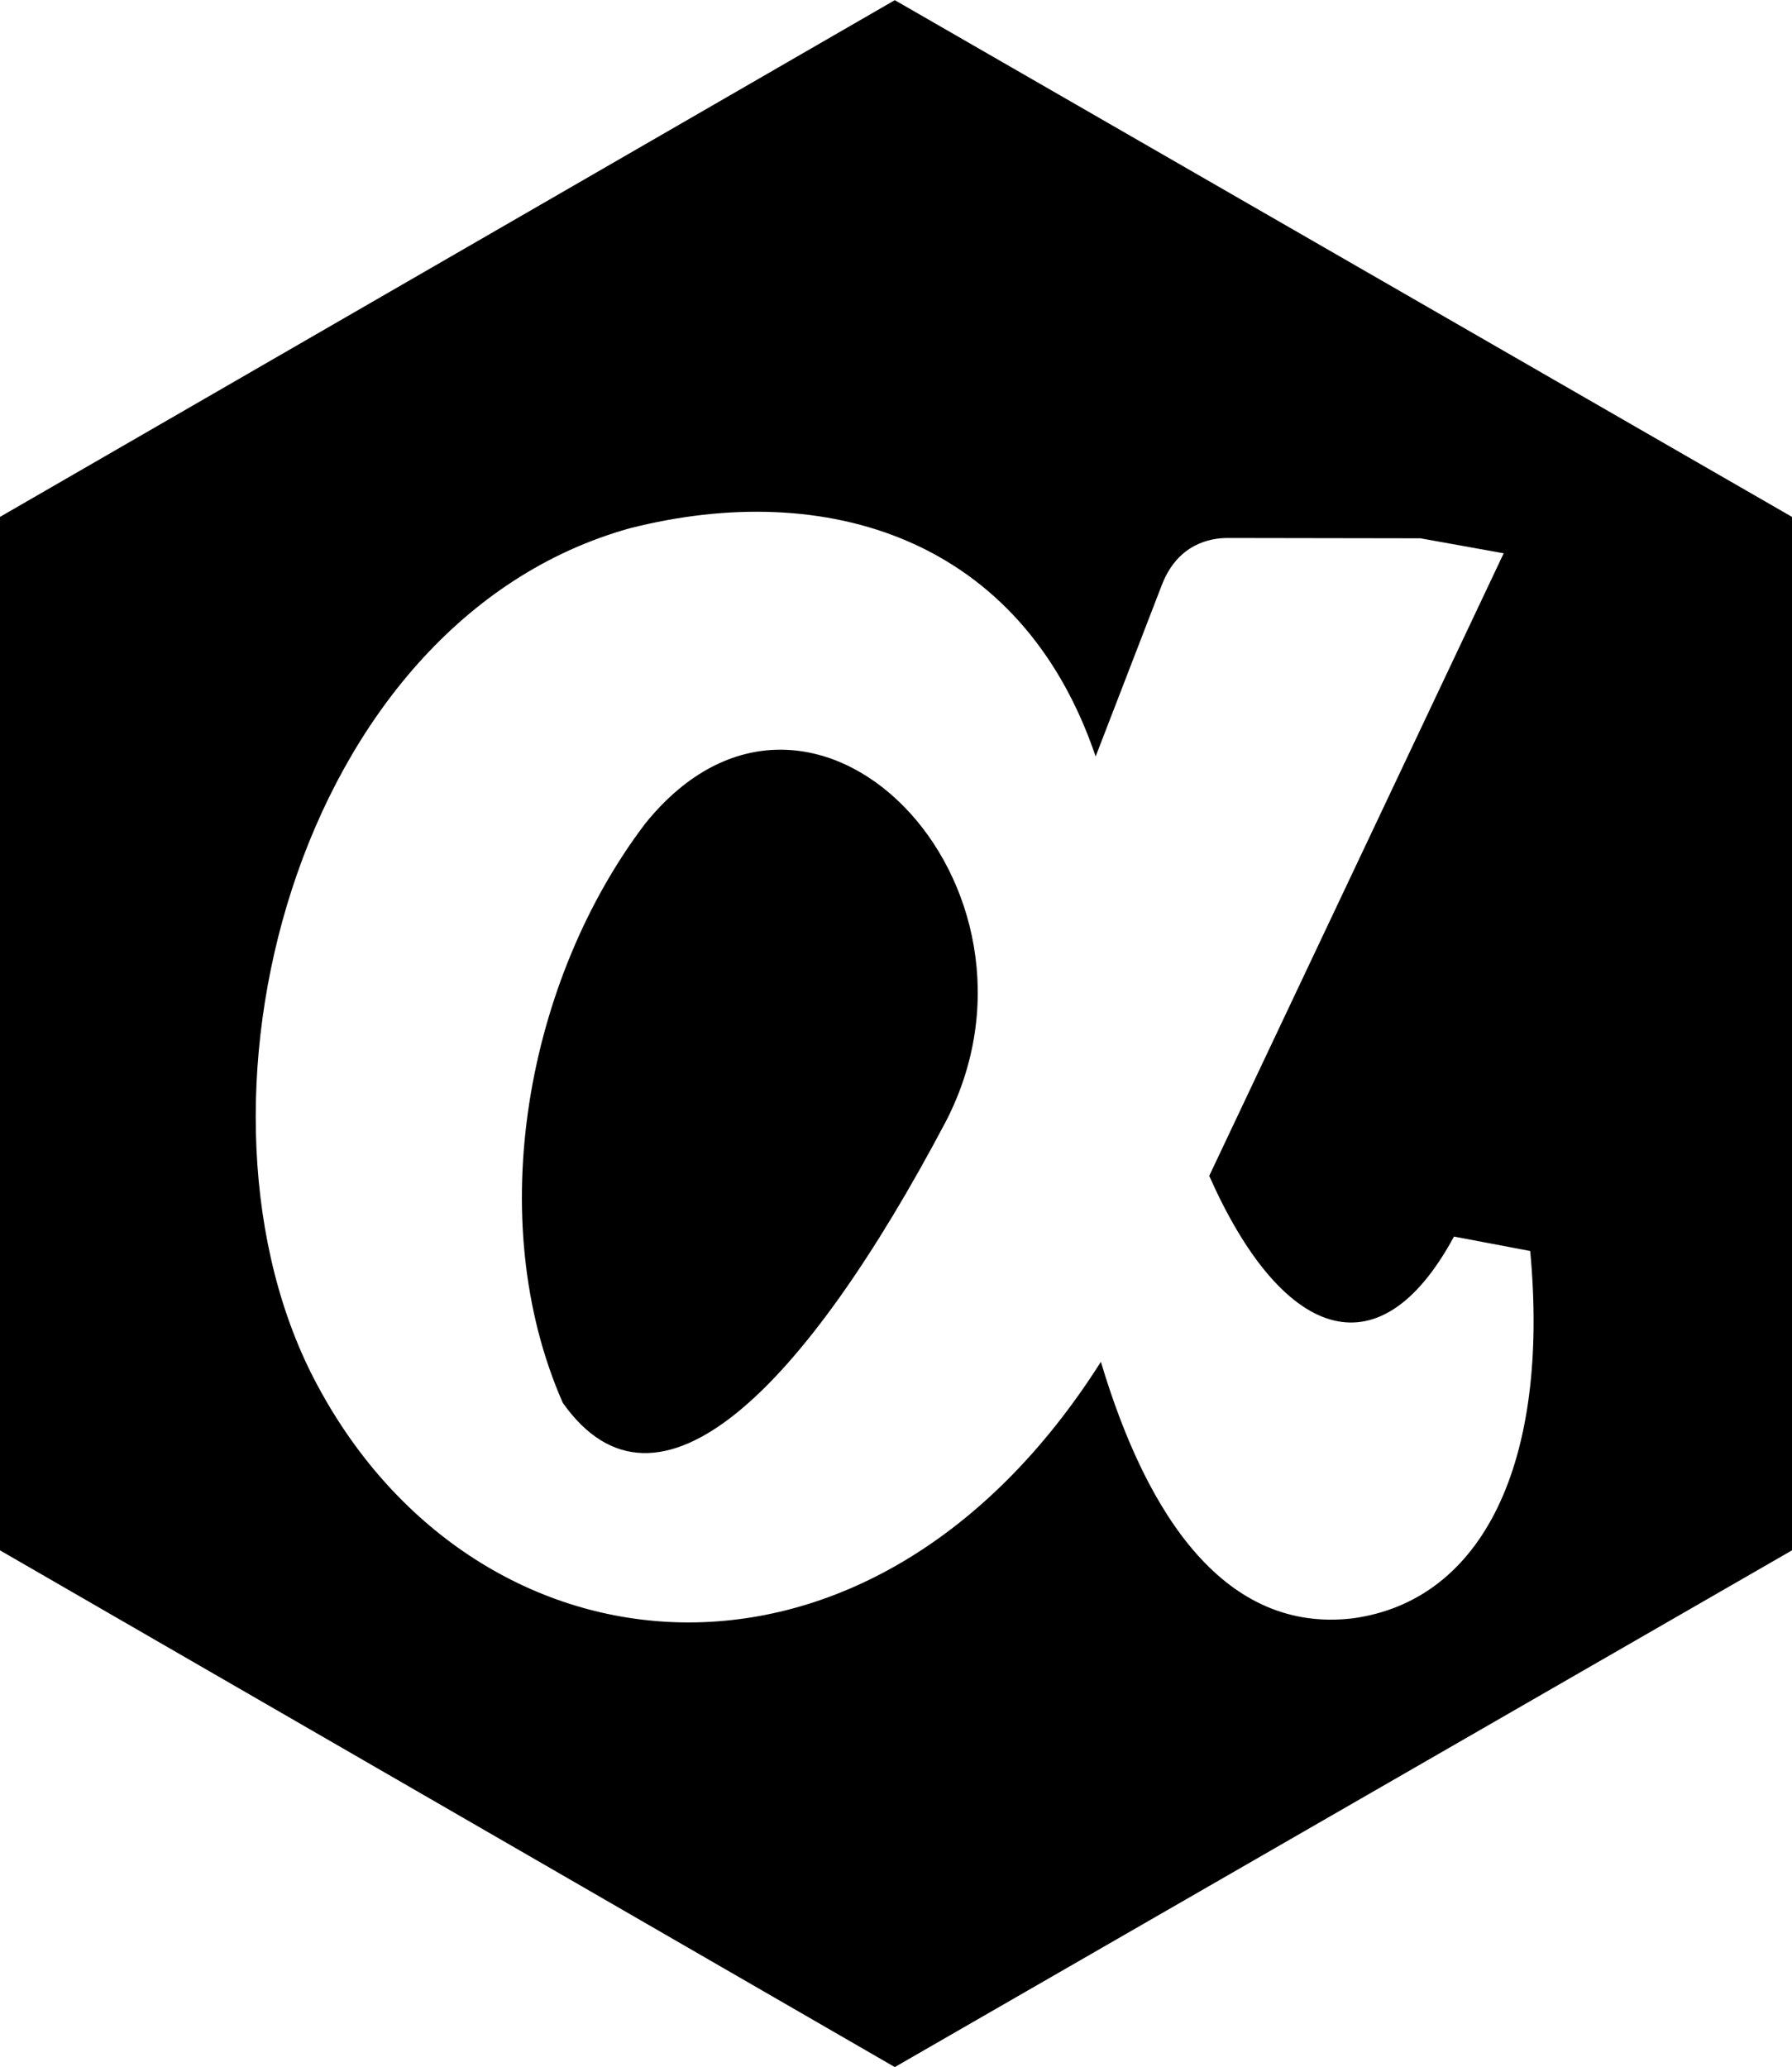 <svg xmlns="http://www.w3.org/2000/svg" width="3em" height="3.46em" viewBox="0 0 444 512"><path fill="currentColor" fill-rule="evenodd" d="M221.702 512L0 384V128L221.702 0L444 128v256zM360.25 306.272l18.888 3.576c4.882 52.466-11.78 86.597-43.967 90.998c-31.332 3.703-50.829-24.793-62.406-63.547c-57.179 90.183-154.331 79.951-194.028 5.978c-36.915-68.213-5.884-189.232 77.274-212.45c48.775-12.383 97.107 2.374 115.455 56.519l16.367-42.395c3.887-10.164 11.848-11.726 16.317-11.726l47.773.078l20.646 3.713l-72.96 154.22c17.612 39.73 41.746 50.02 60.64 15.036m-125.88-28.536c30.193-58.459-33.133-124.904-74.441-73.843c-29.334 38.548-40.538 97.973-20.483 143.57c23.465 33.17 59.86-3.347 94.924-69.727" clip-rule="evenodd"/></svg>